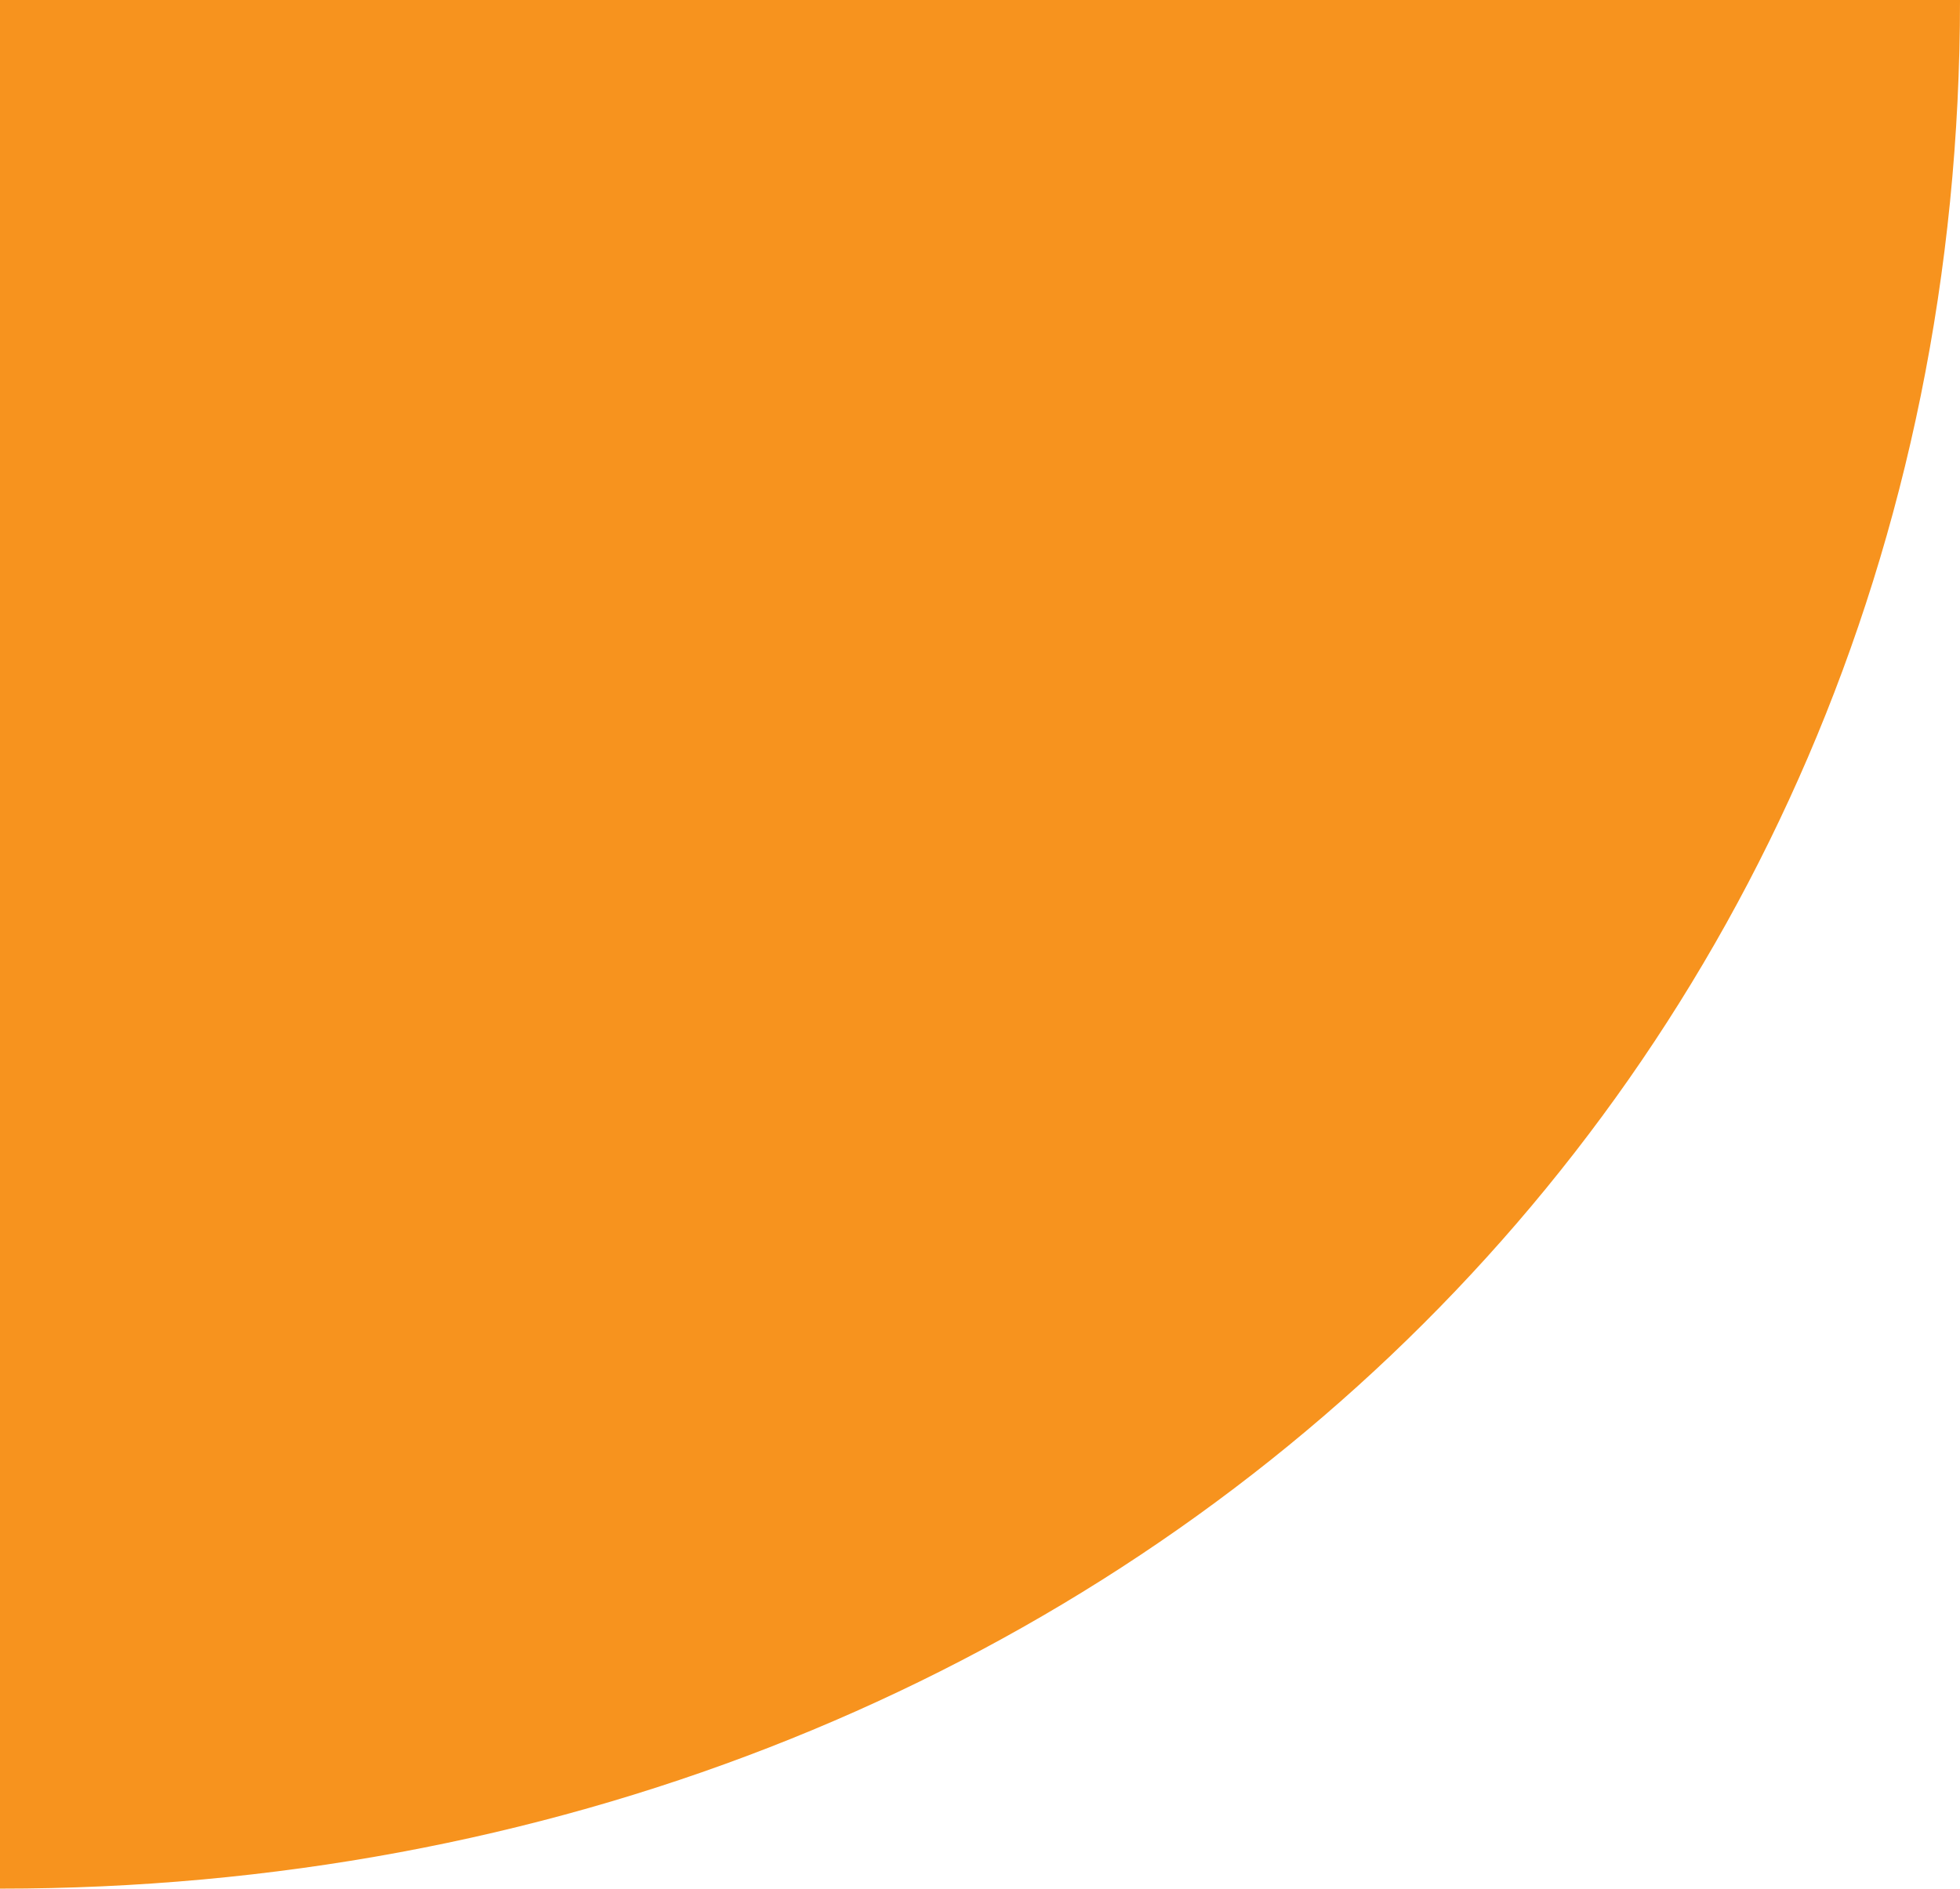 <?xml version="1.0" encoding="utf-8"?>
<!-- Generator: Adobe Illustrator 19.2.1, SVG Export Plug-In . SVG Version: 6.00 Build 0)  -->
<svg version="1.1" id="Layer_1" xmlns="http://www.w3.org/2000/svg" xmlns:xlink="http://www.w3.org/1999/xlink" x="0px" y="0px"
	 viewBox="0 0 30.4 29.3" style="enable-background:new 0 0 30.4 29.3;" xml:space="preserve">
<style type="text/css">
	.st0{fill:#F7931E;}
</style>
<path class="st0" d="M0,29.3C17,29.3,30.4,17,30.4,0H0V29.3z"/>
</svg>
